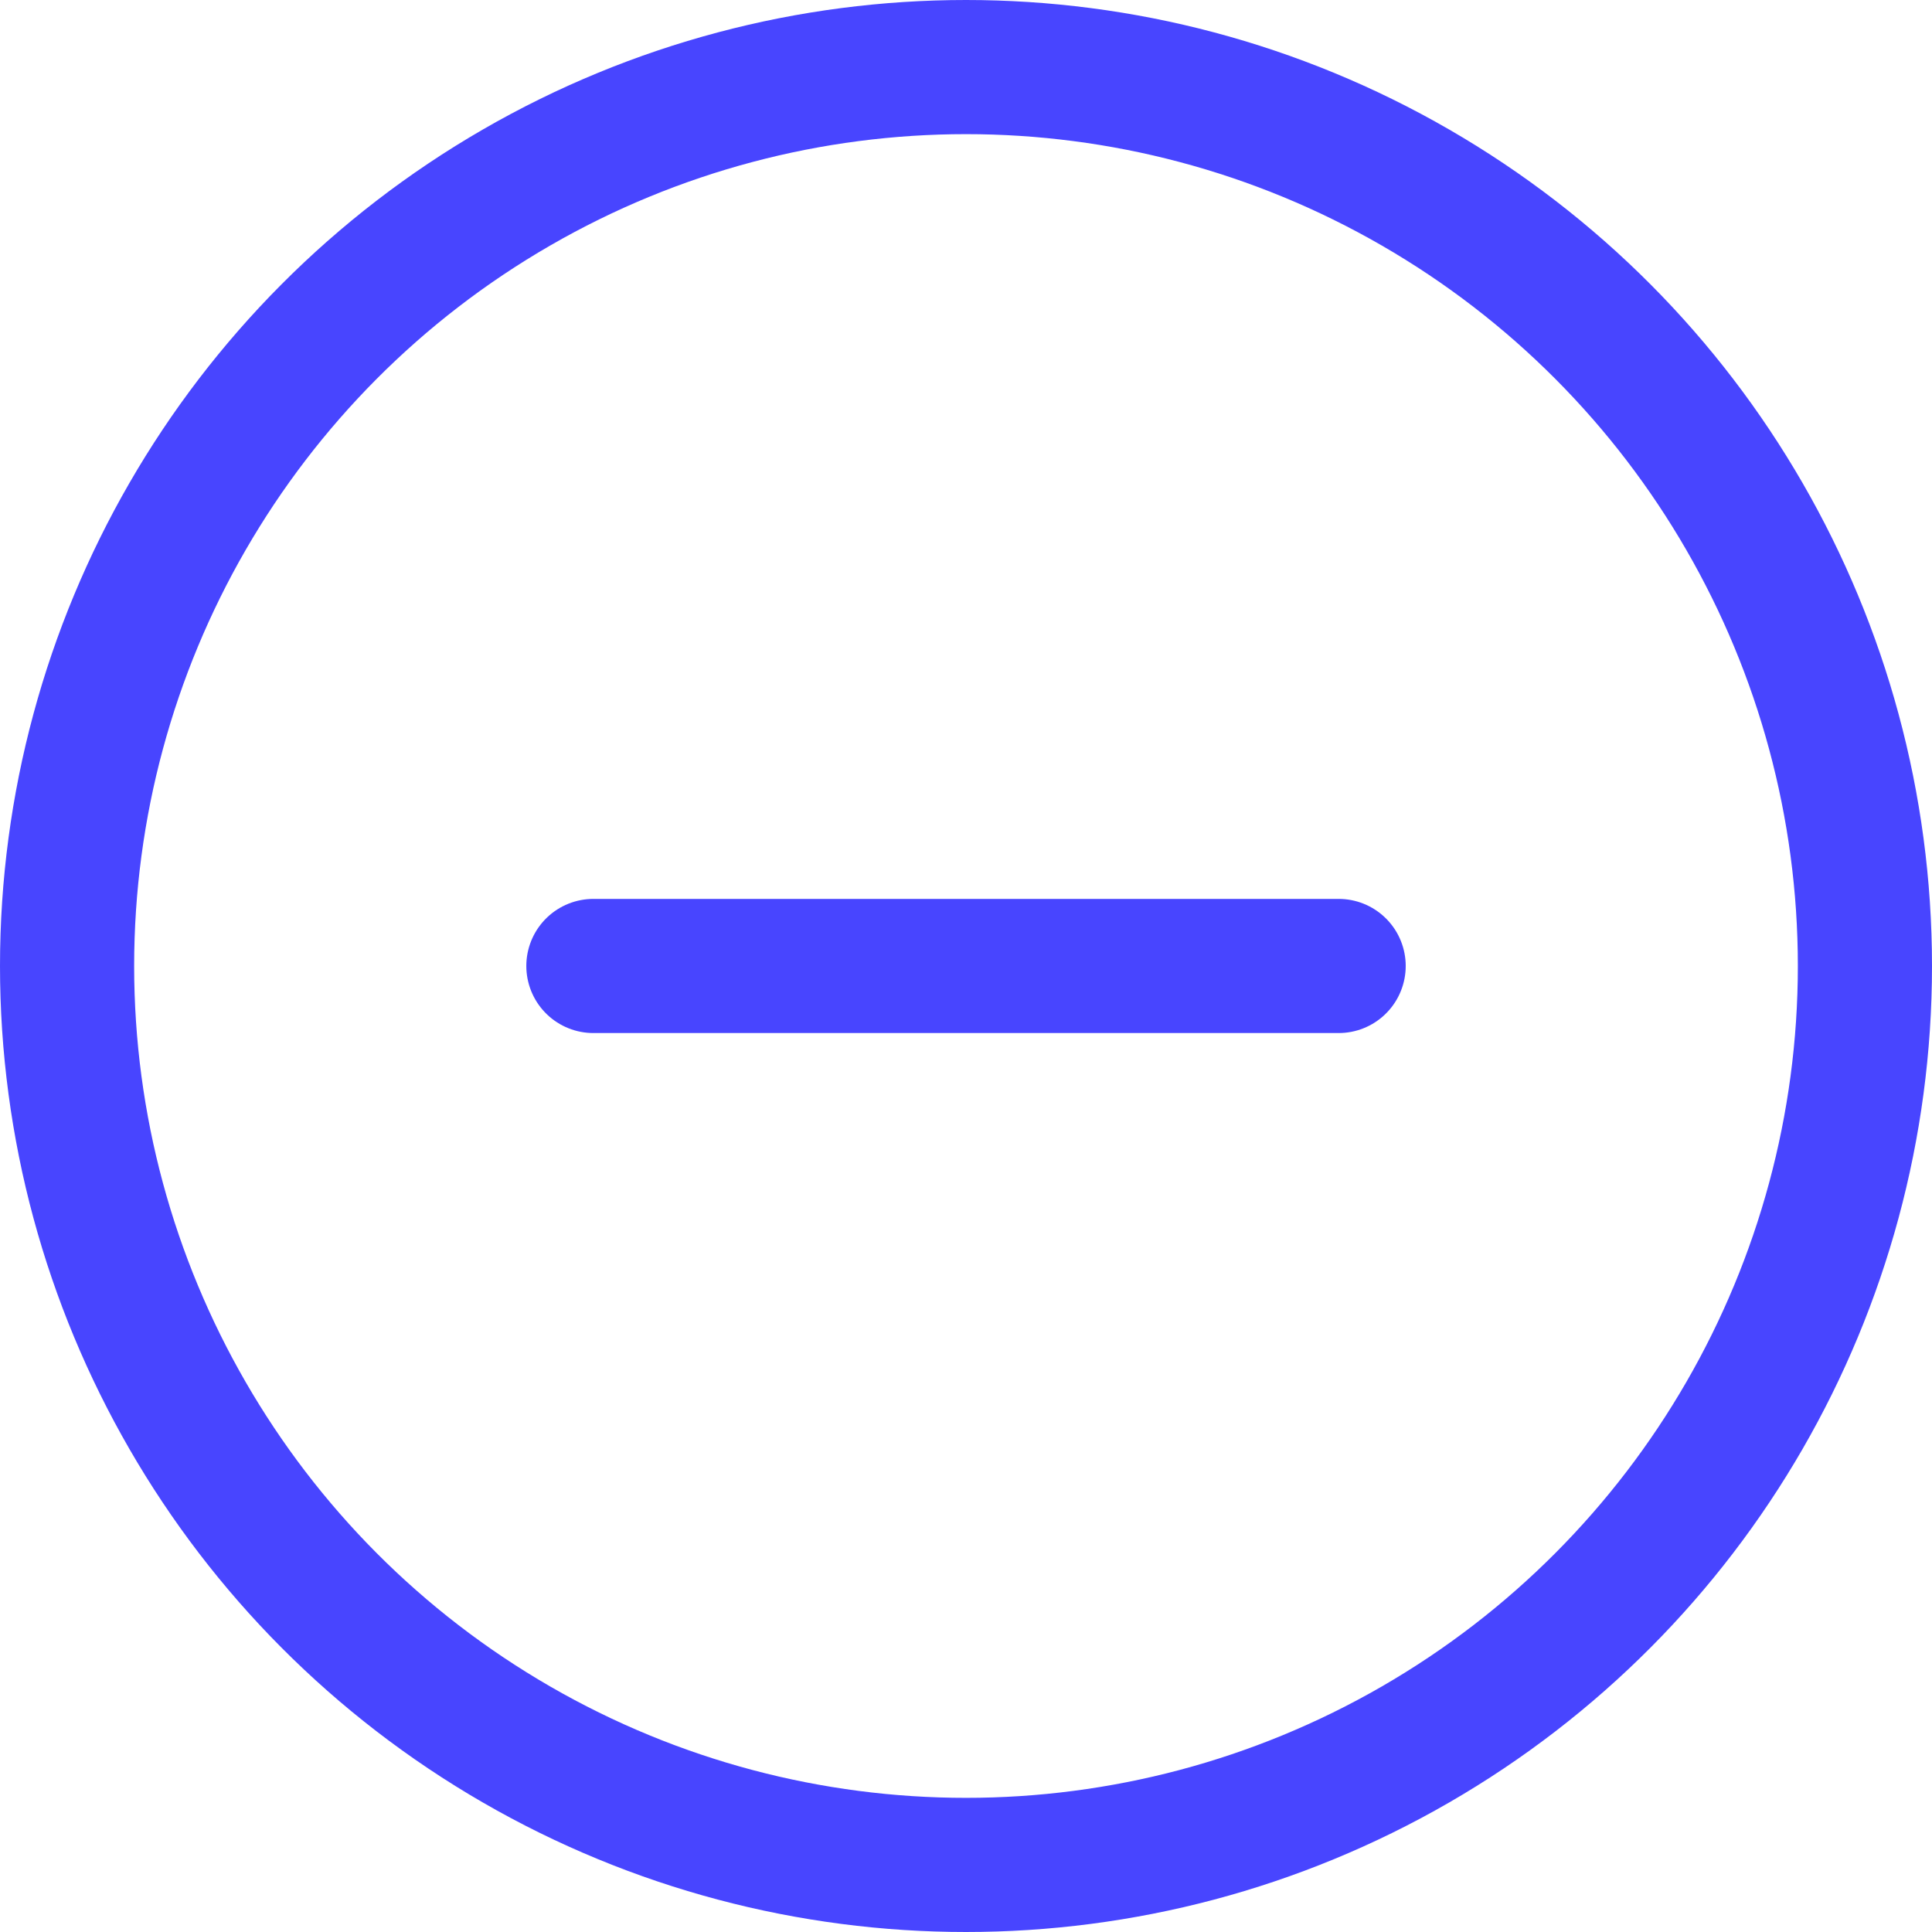 <svg xmlns="http://www.w3.org/2000/svg" width="72.01" height="72.011" viewBox="0 0 72.01 72.011">
  <g id="Group_318" data-name="Group 318" transform="translate(-1712.845 -8365.602)">
    <circle id="Ellipse_13" data-name="Ellipse 13" cx="33.505" cy="33.505" r="33.505" transform="translate(1715.345 8368.102)" fill="none" stroke="#4845ff" stroke-miterlimit="10" stroke-width="5"/>
    <line id="Line_1" data-name="Line 1" x2="27.777" transform="translate(1734.962 8401.606)" fill="none" stroke="#4845ff" stroke-linecap="round" stroke-miterlimit="10" stroke-width="5"/>
  </g>
</svg>
